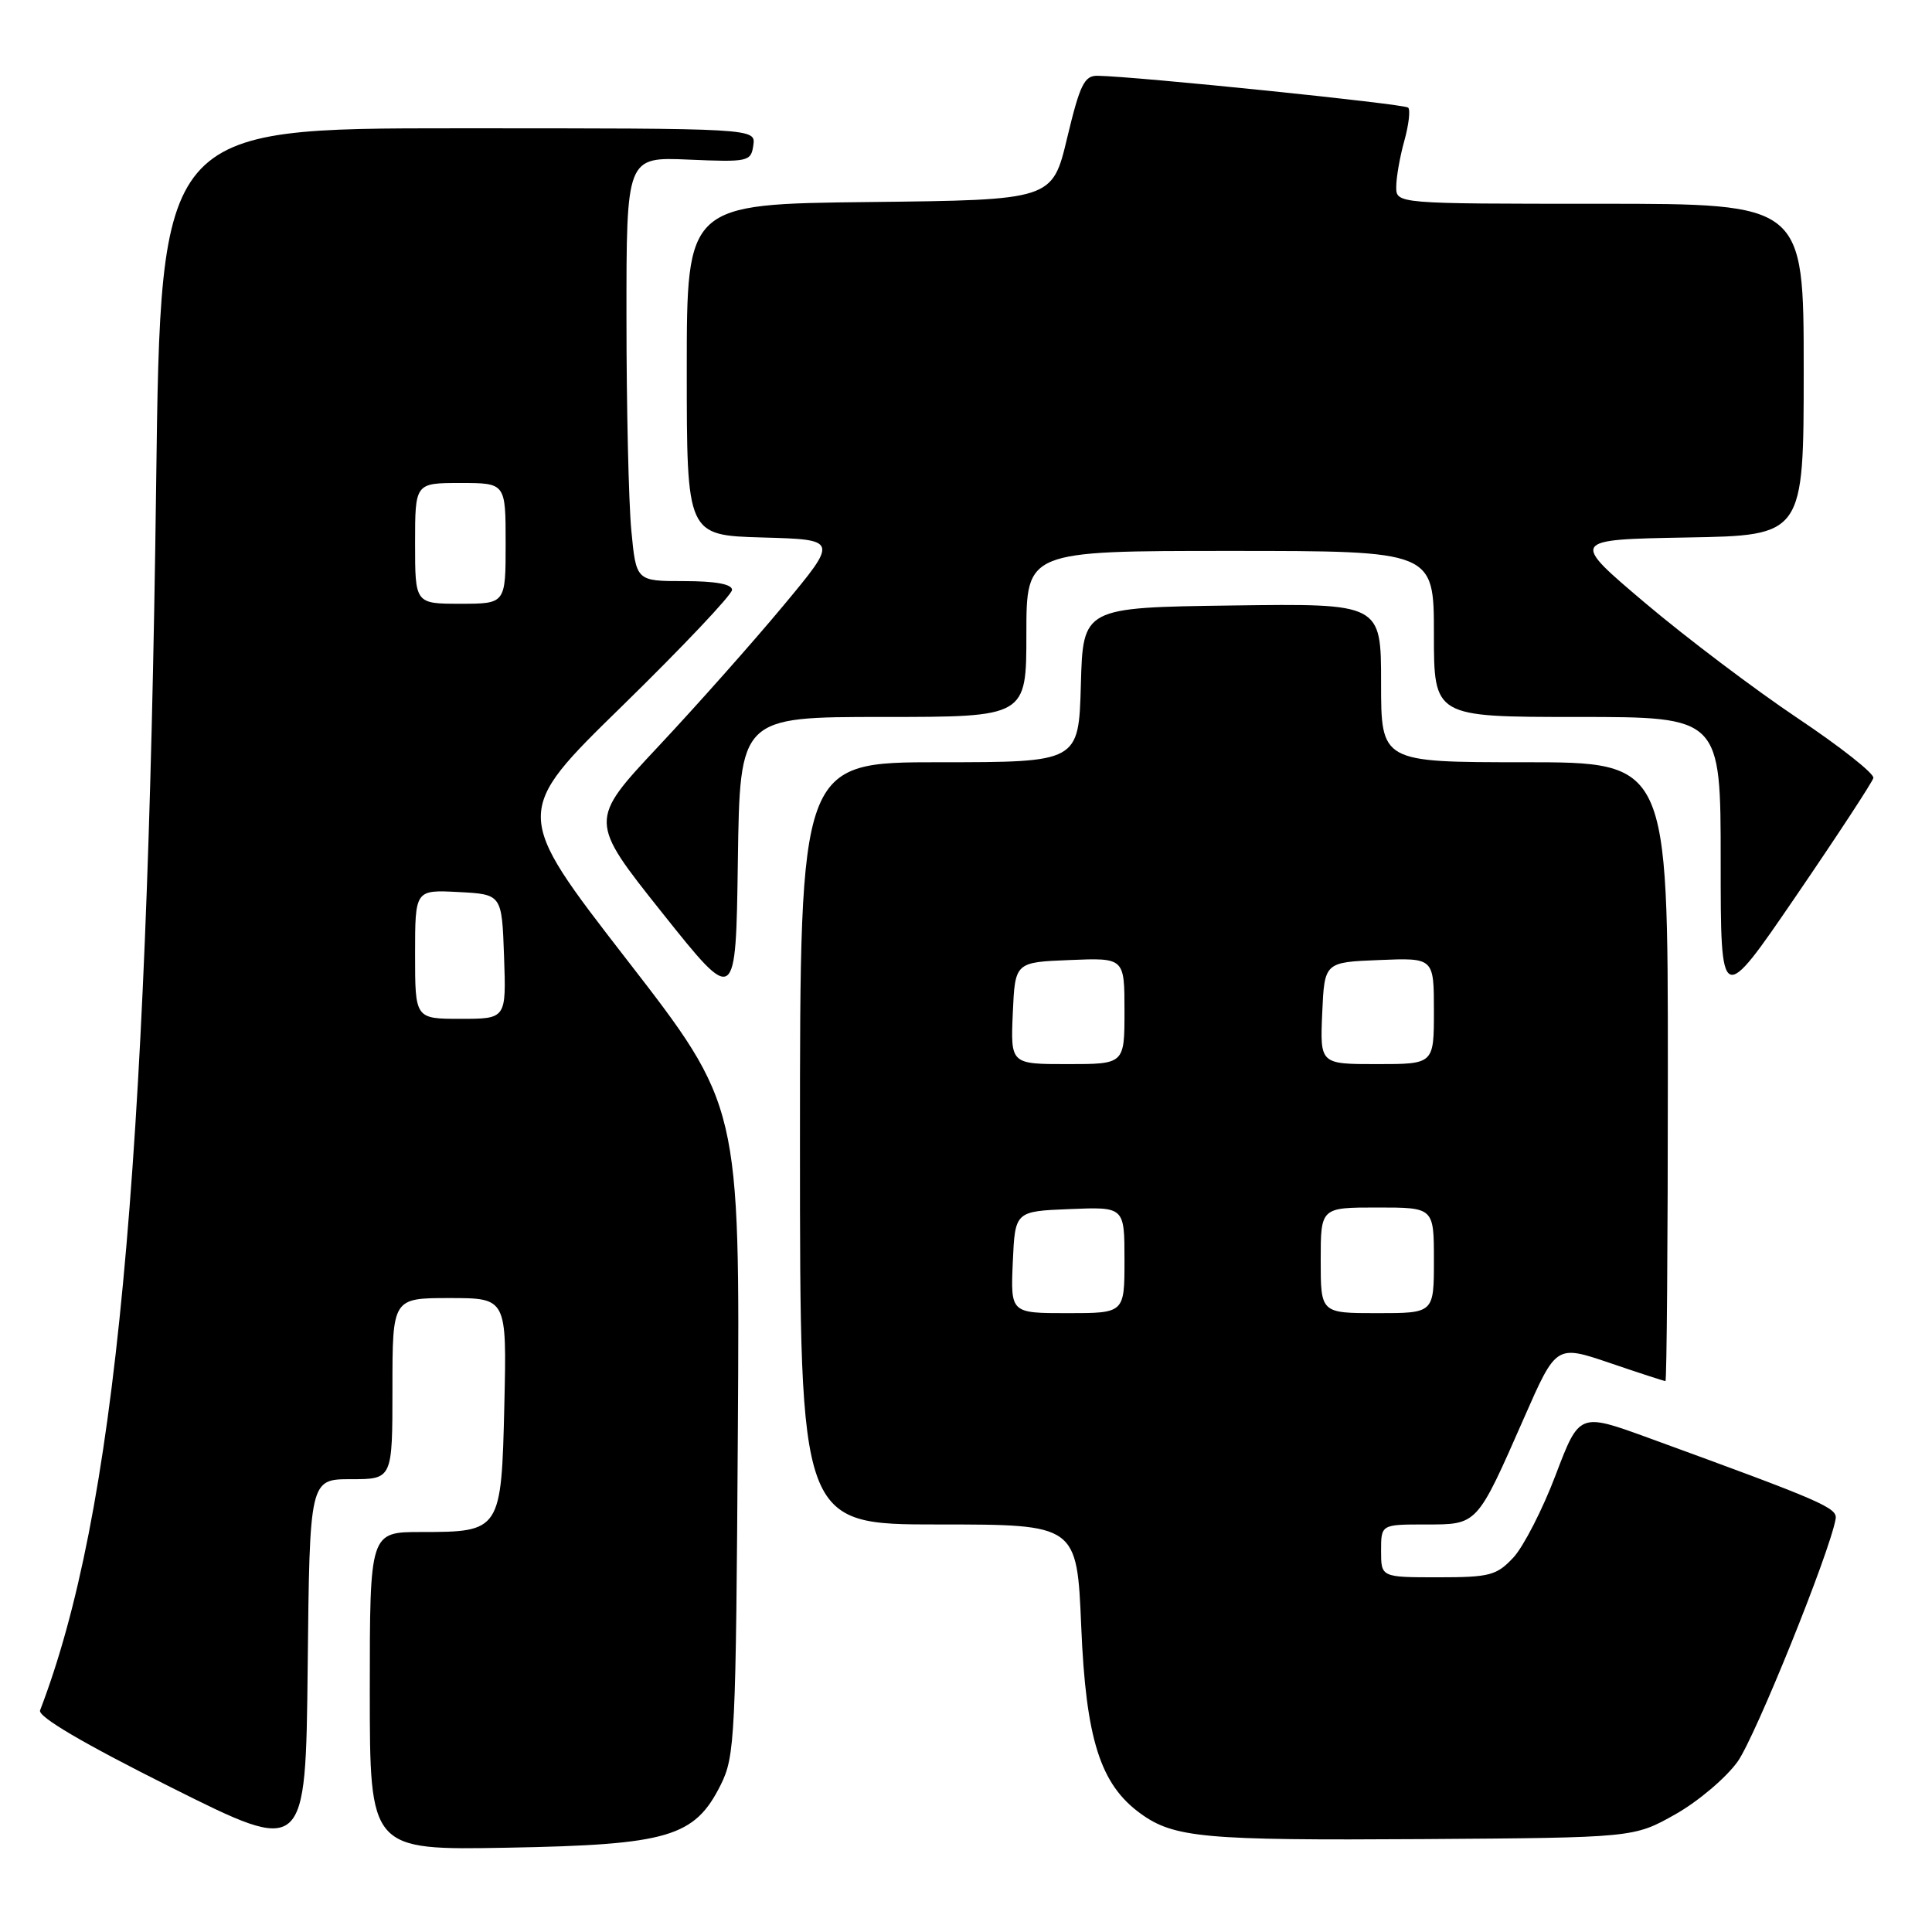 <?xml version="1.0" encoding="UTF-8" standalone="no"?>
<!DOCTYPE svg PUBLIC "-//W3C//DTD SVG 1.1//EN" "http://www.w3.org/Graphics/SVG/1.1/DTD/svg11.dtd" >
<svg xmlns="http://www.w3.org/2000/svg" xmlns:xlink="http://www.w3.org/1999/xlink" version="1.1" viewBox="0 0 256 256">
 <g >
 <path fill="currentColor"
d=" M 46.52 196.00 C 52.00 196.00 52.00 196.00 52.00 184.00 C 52.00 172.00 52.00 172.00 59.58 172.00 C 67.15 172.00 67.15 172.00 66.83 186.08 C 66.44 202.87 66.35 203.00 55.81 203.00 C 49.00 203.00 49.00 203.00 49.00 224.08 C 49.00 245.16 49.00 245.16 67.25 244.83 C 88.57 244.44 92.04 243.42 95.50 236.50 C 97.39 232.71 97.51 230.20 97.77 189.50 C 98.04 146.50 98.04 146.50 83.00 127.09 C 67.97 107.68 67.97 107.68 82.49 93.50 C 90.47 85.70 97.00 78.79 97.00 78.16 C 97.00 77.40 94.79 77.00 90.64 77.00 C 84.29 77.00 84.29 77.00 83.65 70.25 C 83.30 66.54 83.01 53.89 83.01 42.15 C 83.00 20.79 83.00 20.79 91.25 21.15 C 99.17 21.49 99.51 21.41 99.82 19.25 C 100.14 17.00 100.14 17.00 60.72 17.00 C 21.29 17.00 21.29 17.00 20.69 64.25 C 19.51 155.95 15.28 200.65 5.31 226.63 C 4.99 227.46 10.99 230.99 22.66 236.83 C 40.50 245.76 40.50 245.76 40.77 220.88 C 41.03 196.00 41.03 196.00 46.52 196.00 Z  M 222.00 240.40 C 225.03 238.69 228.74 235.54 230.26 233.40 C 232.61 230.08 242.43 205.78 243.23 201.28 C 243.50 199.79 241.57 198.96 218.39 190.51 C 209.27 187.19 209.27 187.19 206.13 195.45 C 204.41 199.99 201.89 204.90 200.55 206.36 C 198.31 208.76 197.42 209.00 190.55 209.00 C 183.00 209.00 183.00 209.00 183.00 205.50 C 183.00 202.00 183.00 202.00 188.88 202.00 C 195.82 202.00 195.65 202.19 201.96 187.84 C 206.20 178.19 206.20 178.19 213.28 180.59 C 217.17 181.92 220.50 183.00 220.68 183.00 C 220.85 183.00 221.00 164.55 221.00 142.00 C 221.00 101.00 221.00 101.00 202.00 101.00 C 183.00 101.00 183.00 101.00 183.00 90.48 C 183.00 79.96 183.00 79.96 163.25 80.23 C 143.50 80.50 143.50 80.50 143.22 90.75 C 142.93 101.00 142.93 101.00 124.47 101.00 C 106.00 101.00 106.00 101.00 106.00 151.50 C 106.00 202.00 106.00 202.00 124.35 202.00 C 142.70 202.00 142.70 202.00 143.27 215.55 C 143.89 230.45 145.79 236.43 151.12 240.30 C 155.56 243.52 159.56 243.88 188.50 243.69 C 216.50 243.50 216.50 243.50 222.00 240.40 Z  M 117.02 95.00 C 136.00 95.00 136.00 95.00 136.00 84.00 C 136.00 73.00 136.00 73.00 163.00 73.00 C 190.00 73.00 190.00 73.00 190.00 84.00 C 190.00 95.00 190.00 95.00 209.00 95.00 C 228.00 95.00 228.00 95.00 228.00 114.16 C 228.00 133.33 228.00 133.33 237.98 118.73 C 243.47 110.70 248.08 103.66 248.23 103.09 C 248.38 102.52 243.86 98.95 238.19 95.16 C 232.52 91.36 223.42 84.49 217.97 79.88 C 208.07 71.50 208.07 71.50 223.53 71.22 C 239.00 70.95 239.00 70.95 239.00 48.97 C 239.00 27.00 239.00 27.00 212.00 27.00 C 185.00 27.00 185.00 27.00 185.01 24.75 C 185.01 23.51 185.49 20.77 186.08 18.66 C 186.67 16.54 186.90 14.56 186.59 14.26 C 186.10 13.77 150.63 10.13 145.44 10.04 C 143.68 10.01 143.10 11.20 141.41 18.25 C 139.44 26.50 139.44 26.50 115.22 26.77 C 91.00 27.04 91.00 27.04 91.00 48.98 C 91.00 70.93 91.00 70.93 101.04 71.22 C 111.08 71.50 111.08 71.50 103.79 80.26 C 99.78 85.08 92.34 93.46 87.26 98.88 C 78.02 108.74 78.02 108.74 87.76 120.97 C 97.50 133.19 97.50 133.19 97.77 114.10 C 98.04 95.00 98.04 95.00 117.02 95.00 Z  M 55.00 126.45 C 55.00 117.90 55.00 117.90 60.75 118.20 C 66.50 118.50 66.50 118.50 66.79 126.75 C 67.08 135.00 67.08 135.00 61.04 135.00 C 55.00 135.00 55.00 135.00 55.00 126.45 Z  M 55.00 72.00 C 55.00 64.00 55.00 64.00 61.00 64.00 C 67.00 64.00 67.00 64.00 67.00 72.00 C 67.00 80.00 67.00 80.00 61.00 80.00 C 55.00 80.00 55.00 80.00 55.00 72.00 Z  M 134.20 167.25 C 134.50 160.50 134.50 160.50 141.75 160.21 C 149.00 159.91 149.00 159.91 149.00 166.96 C 149.00 174.00 149.00 174.00 141.45 174.00 C 133.91 174.00 133.91 174.00 134.20 167.25 Z  M 175.00 167.00 C 175.00 160.00 175.00 160.00 182.50 160.00 C 190.00 160.00 190.00 160.00 190.00 167.00 C 190.00 174.00 190.00 174.00 182.50 174.00 C 175.00 174.00 175.00 174.00 175.00 167.00 Z  M 134.20 134.25 C 134.50 127.50 134.50 127.50 141.75 127.21 C 149.00 126.91 149.00 126.91 149.00 133.96 C 149.00 141.00 149.00 141.00 141.45 141.00 C 133.91 141.00 133.91 141.00 134.20 134.25 Z  M 175.20 134.25 C 175.50 127.50 175.50 127.50 182.75 127.21 C 190.00 126.91 190.00 126.91 190.00 133.96 C 190.00 141.00 190.00 141.00 182.45 141.00 C 174.91 141.00 174.91 141.00 175.20 134.25 Z "/>
</g>
</svg>